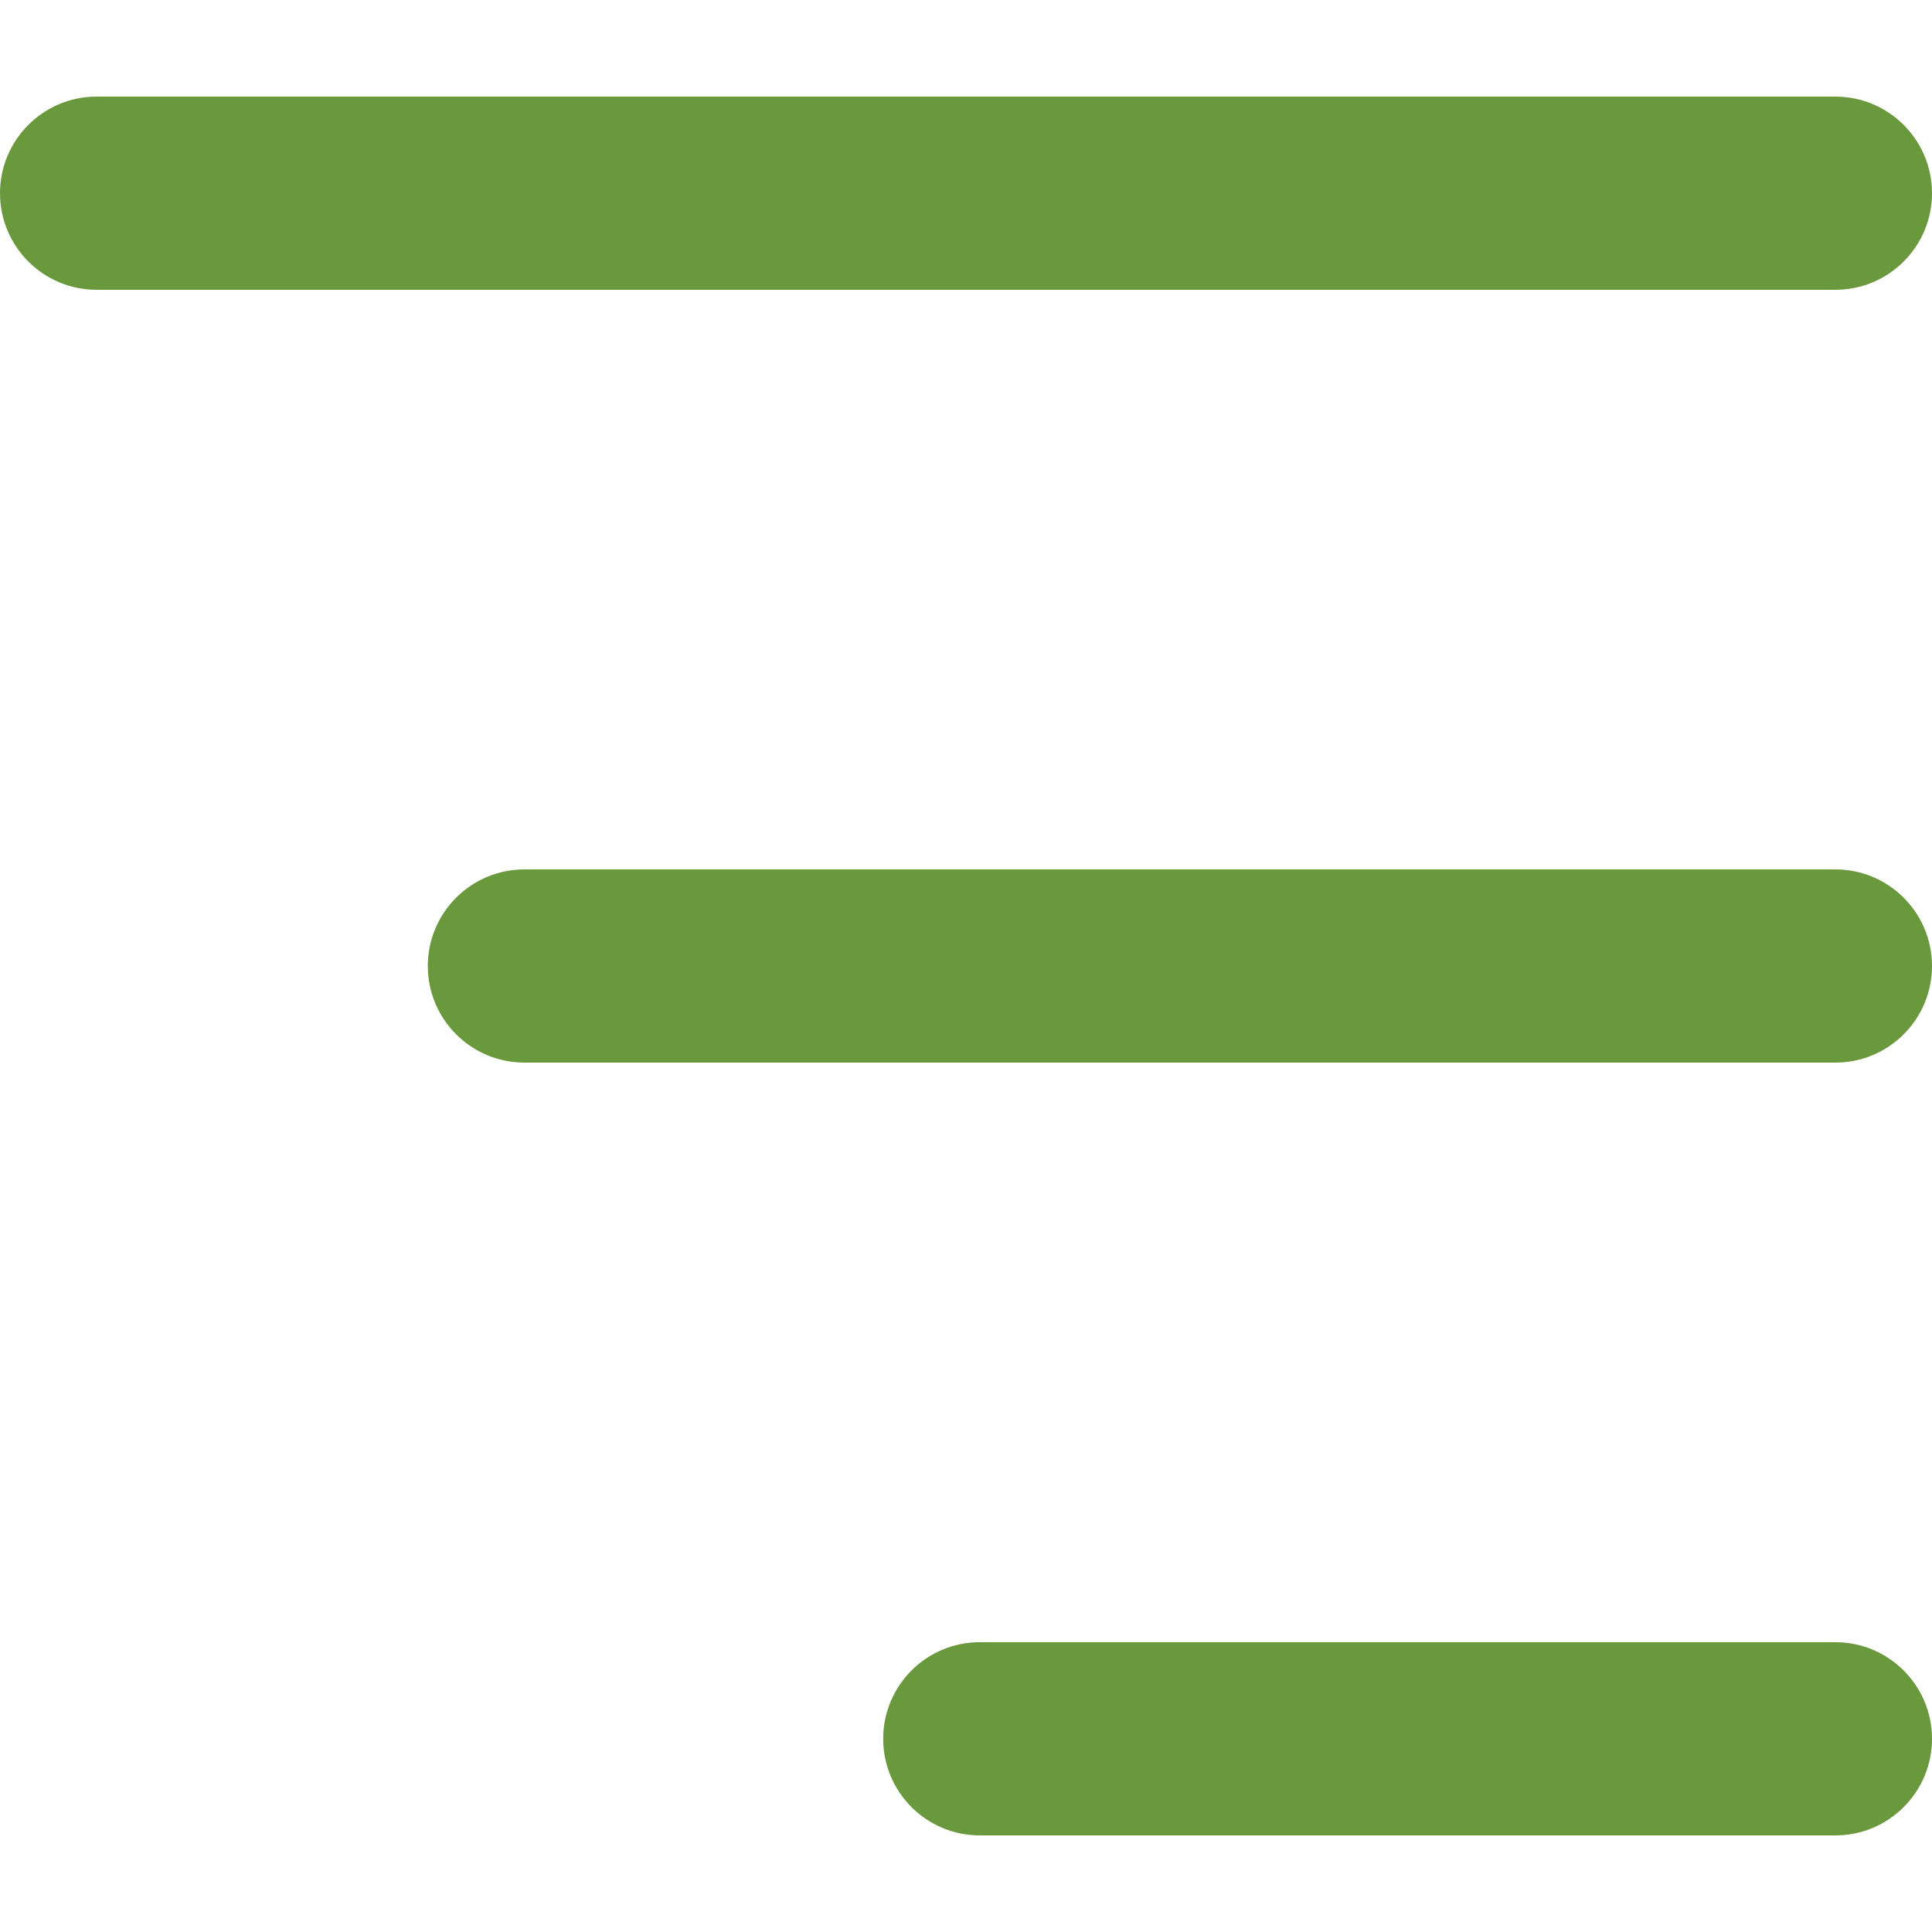 <svg width="30" height="30" viewBox="0 0 30 30" fill="none" xmlns="http://www.w3.org/2000/svg">
<path d="M28.5 25.5H15.214C14.386 25.5 13.714 26.172 13.714 27C13.714 27.828 14.386 28.5 15.214 28.5H28.5C29.328 28.5 30 27.828 30 27C30 26.172 29.328 25.5 28.5 25.5ZM1.5 4.5H28.5C29.328 4.5 30 3.828 30 3C30 2.172 29.328 1.5 28.5 1.5H1.5C0.672 1.5 0 2.172 0 3C0 3.828 0.672 4.5 1.5 4.5ZM28.5 13.5H8.143C7.315 13.5 6.643 14.172 6.643 15C6.643 15.828 7.315 16.5 8.143 16.5H28.5C29.328 16.5 30 15.828 30 15C30 14.172 29.328 13.5 28.5 13.5Z" fill="#6A983C"/>
</svg>
